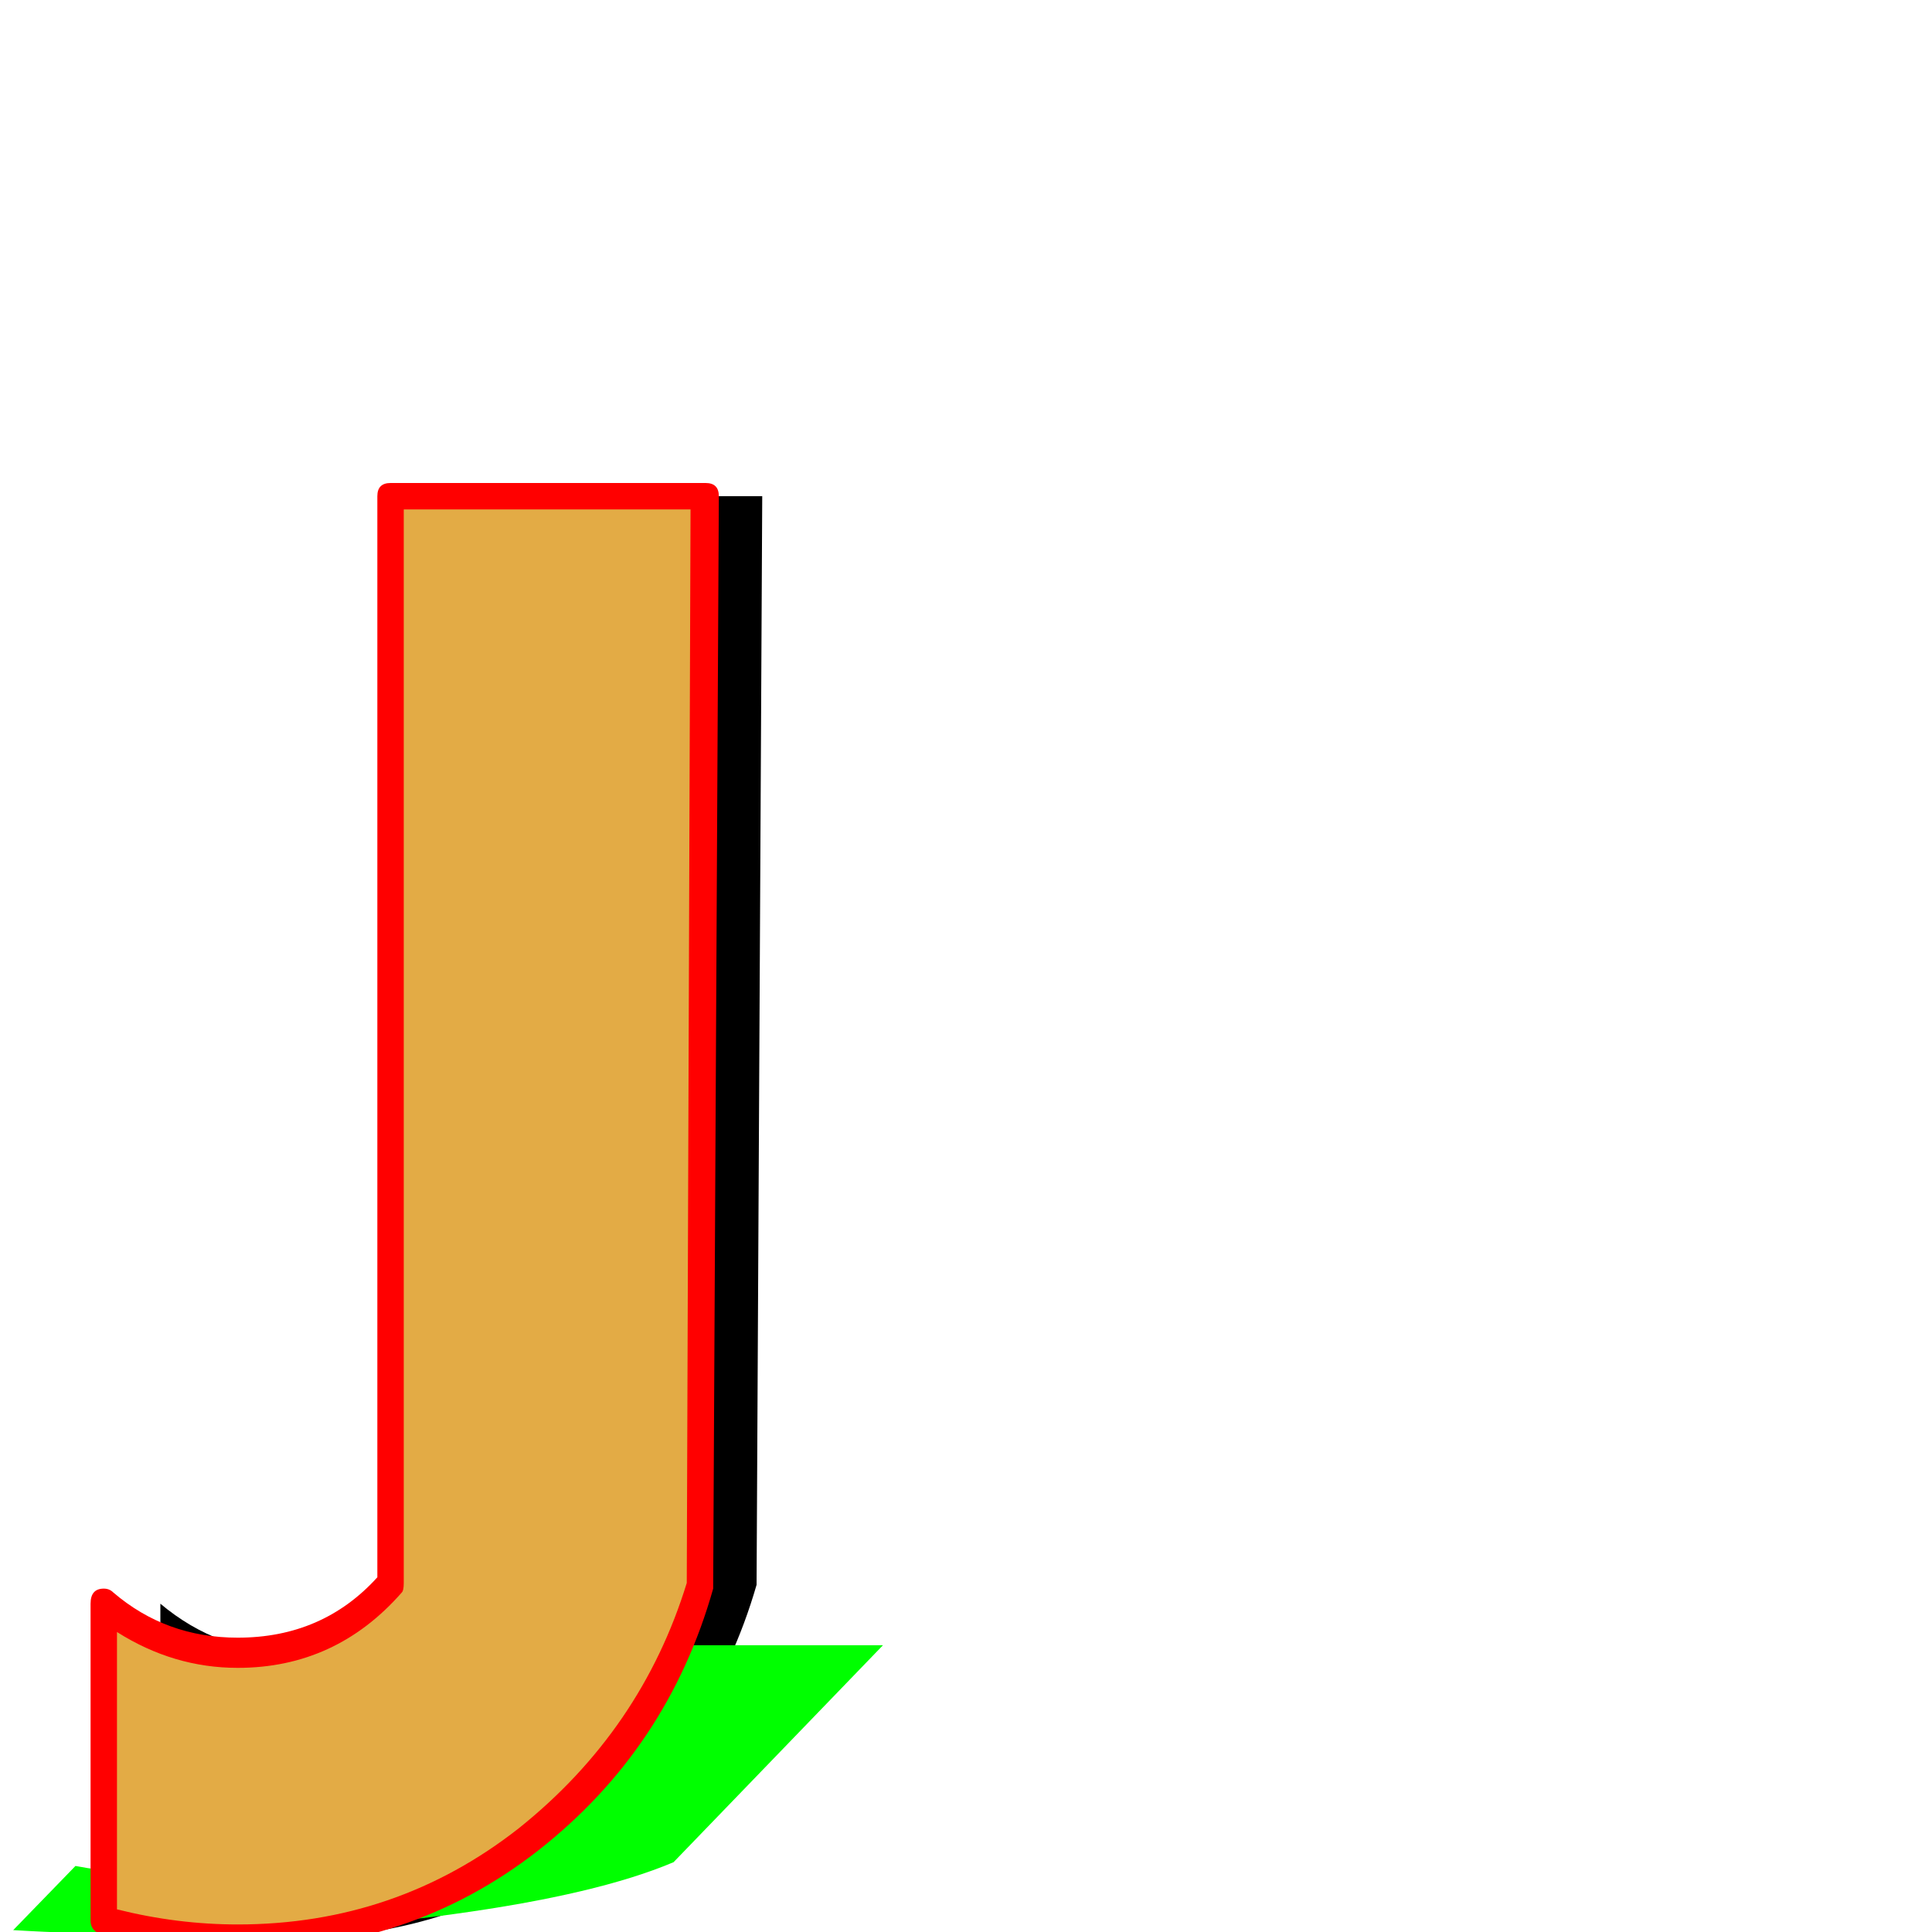 <svg xmlns="http://www.w3.org/2000/svg" viewBox="0 -1024 1024 1024">
	<path fill="#000000" d="M85 -6V-174Q116 -148 156 -148Q205 -148 237 -185V-761H404L401 -184Q377 -101 310 -49Q243 3 156 3Q119 3 85 -6Z"/>
	<path fill="#00ff00" d="M7 -1L40 -35Q66 -30 106 -30Q155 -30 193 -37L301 -152H468L357 -37Q317 -20 240.5 -9.5Q164 1 77 1Q39 1 7 -1Z"/>
	<path fill="#e3ab45" d="M50 -6V-174Q81 -148 121 -148Q170 -148 202 -185V-761H369L366 -184Q342 -101 275 -49Q208 3 121 3Q84 3 50 -6Z"/>
	<path fill="#ff0000" d="M48 -6V-174Q48 -182 55 -182Q58 -182 60 -180Q88 -156 126 -156Q171 -156 200 -188V-761Q200 -768 207 -768H374Q381 -768 381 -761L378 -184Q378 -184 378 -182Q354 -97 285 -43Q217 10 126 10Q88 10 53 1Q48 -1 48 -6ZM214 -754V-185Q214 -181 213 -180Q178 -140 126 -140Q92 -140 62 -159V-12Q94 -4 126 -4Q210 -4 275 -55Q340 -107 364 -185L366 -754Z"/>
</svg>